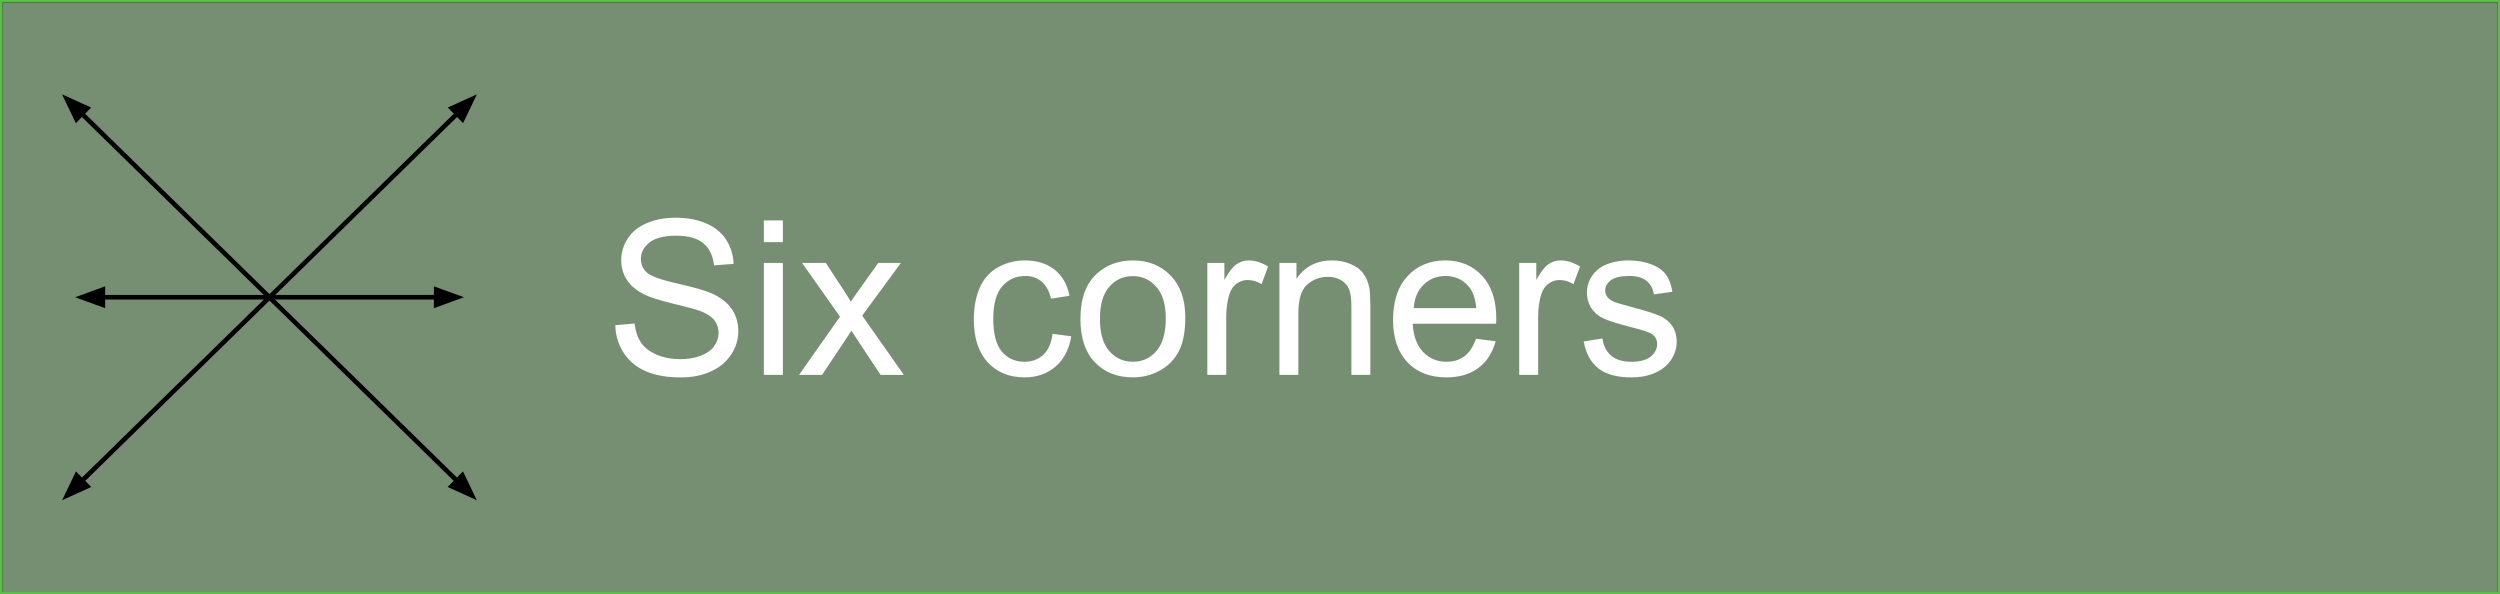 <svg version="1.1" viewBox="0.0 0.0 540.472 128.504" fill="none" stroke="none" stroke-linecap="square" stroke-miterlimit="10" xmlns:xlink="http://www.w3.org/1999/xlink" xmlns="http://www.w3.org/2000/svg"><rect x="0.0" y="0.0" width="540.472" height="128.504" fill="#808080" stroke="none"/><clipPath id="p.0"><path d="m0 0l540.472 0l0 128.504l-540.472 0l0 -128.504z" clip-rule="nonzero"/></clipPath><g clip-path="url(#p.0)"><path fill="#5cbe4a" fill-opacity="0.247" d="m0 0l540.472 0l0 128.504l-540.472 0z" fill-rule="evenodd"/><path fill="#000000" fill-opacity="0.0" d="m0 0.013l540.472 0l0 128.504l-540.472 0z" fill-rule="evenodd"/><path stroke="#000000" stroke-width="1.0" stroke-linejoin="round" stroke-linecap="butt" d="m0 0.013l540.472 0l0 128.504l-540.472 0z" fill-rule="evenodd"/><path fill="#000000" fill-opacity="0.0" d="m0 -0.016l540.472 0l0 128.504l-540.472 0z" fill-rule="evenodd"/><path stroke="#5cbe4a" stroke-width="1.0" stroke-linejoin="round" stroke-linecap="butt" d="m0 -0.016l540.472 0l0 128.504l-540.472 0z" fill-rule="evenodd"/><path fill="#ffffff" d="m133.019 70.302l4.172 -0.359q0.297 2.5 1.375 4.109q1.078 1.609 3.359 2.609q2.281 0.984 5.125 0.984q2.531 0 4.469 -0.75q1.938 -0.75 2.875 -2.062q0.953 -1.312 0.953 -2.859q0 -1.578 -0.922 -2.75q-0.906 -1.172 -3.0 -1.969q-1.344 -0.531 -5.953 -1.625q-4.594 -1.109 -6.438 -2.094q-2.391 -1.25 -3.562 -3.109q-1.172 -1.859 -1.172 -4.156q0 -2.531 1.422 -4.719q1.438 -2.203 4.188 -3.344q2.766 -1.141 6.141 -1.141q3.719 0 6.547 1.203q2.844 1.188 4.359 3.516q1.531 2.328 1.641 5.266l-4.234 0.312q-0.344 -3.172 -2.312 -4.781q-1.969 -1.625 -5.812 -1.625q-4.016 0 -5.859 1.484q-1.828 1.469 -1.828 3.531q0 1.797 1.312 2.969q1.266 1.156 6.656 2.375q5.391 1.219 7.391 2.125q2.922 1.344 4.312 3.406q1.391 2.062 1.391 4.75q0 2.672 -1.531 5.031q-1.531 2.359 -4.391 3.672q-2.859 1.297 -6.438 1.297q-4.531 0 -7.594 -1.312q-3.062 -1.328 -4.812 -3.969q-1.734 -2.656 -1.828 -6.016zm32.119 -17.953l0 -4.703l4.109 0l0 4.703l-4.109 0zm0 28.688l0 -24.188l4.109 0l0 24.188l-4.109 0zm7.616 0l8.844 -12.578l-8.188 -11.609l5.125 0l3.719 5.672q1.047 1.609 1.688 2.703q1.0 -1.5 1.844 -2.656l4.078 -5.719l4.891 0l-8.359 11.391l9.0 12.797l-5.031 0l-4.969 -7.516l-1.312 -2.031l-6.359 9.547l-4.969 0zm54.806 -8.859l4.031 0.516q-0.656 4.172 -3.375 6.531q-2.719 2.359 -6.688 2.359q-4.969 0 -7.984 -3.25q-3.016 -3.25 -3.016 -9.297q0 -3.922 1.297 -6.859q1.297 -2.938 3.953 -4.406q2.656 -1.469 5.766 -1.469q3.953 0 6.453 2.0q2.5 1.984 3.219 5.641l-4.0 0.625q-0.562 -2.438 -2.016 -3.672q-1.438 -1.234 -3.484 -1.234q-3.109 0 -5.047 2.234q-1.938 2.219 -1.938 7.016q0 4.875 1.859 7.094q1.875 2.203 4.891 2.203q2.406 0 4.031 -1.469q1.625 -1.484 2.047 -4.562zm6.016 -3.234q0 -6.719 3.734 -9.953q3.125 -2.688 7.609 -2.688q5.0 0 8.156 3.266q3.172 3.266 3.172 9.031q0 4.672 -1.406 7.344q-1.391 2.672 -4.078 4.156q-2.672 1.484 -5.844 1.484q-5.078 0 -8.219 -3.25q-3.125 -3.266 -3.125 -9.391zm4.219 0q0 4.641 2.016 6.953q2.031 2.312 5.109 2.312q3.062 0 5.078 -2.312q2.031 -2.328 2.031 -7.094q0 -4.484 -2.047 -6.797q-2.031 -2.312 -5.062 -2.312q-3.078 0 -5.109 2.297q-2.016 2.297 -2.016 6.953zm23.214 12.094l0 -24.188l3.688 0l0 3.656q1.422 -2.562 2.609 -3.375q1.203 -0.828 2.625 -0.828q2.078 0 4.219 1.312l-1.406 3.812q-1.5 -0.891 -3.016 -0.891q-1.344 0 -2.422 0.812q-1.062 0.797 -1.516 2.234q-0.688 2.188 -0.688 4.781l0 12.672l-4.094 0zm15.584 0l0 -24.188l3.688 0l0 3.438q2.672 -3.984 7.703 -3.984q2.188 0 4.016 0.781q1.844 0.781 2.75 2.062q0.906 1.281 1.281 3.031q0.219 1.141 0.219 3.984l0 14.875l-4.094 0l0 -14.719q0 -2.5 -0.484 -3.734q-0.484 -1.25 -1.703 -1.984q-1.219 -0.75 -2.859 -0.75q-2.609 0 -4.516 1.672q-1.906 1.656 -1.906 6.297l0 13.219l-4.094 0zm42.51 -7.797l4.234 0.531q-1.0 3.719 -3.719 5.766q-2.703 2.047 -6.922 2.047q-5.312 0 -8.422 -3.266q-3.109 -3.266 -3.109 -9.172q0 -6.109 3.141 -9.469q3.156 -3.375 8.172 -3.375q4.844 0 7.922 3.297q3.078 3.297 3.078 9.297q0 0.359 -0.031 1.094l-18.031 0q0.219 3.984 2.25 6.109q2.031 2.109 5.062 2.109q2.25 0 3.844 -1.172q1.594 -1.188 2.531 -3.797zm-13.469 -6.625l13.516 0q-0.281 -3.047 -1.547 -4.578q-1.969 -2.375 -5.094 -2.375q-2.812 0 -4.75 1.891q-1.922 1.891 -2.125 5.062zm22.807 14.422l0 -24.188l3.688 0l0 3.656q1.422 -2.562 2.609 -3.375q1.203 -0.828 2.625 -0.828q2.078 0 4.219 1.312l-1.406 3.812q-1.5 -0.891 -3.016 -0.891q-1.344 0 -2.422 0.812q-1.062 0.797 -1.516 2.234q-0.688 2.188 -0.688 4.781l0 12.672l-4.094 0zm13.943 -7.219l4.047 -0.641q0.344 2.438 1.906 3.734q1.562 1.297 4.359 1.297q2.828 0 4.188 -1.141q1.375 -1.156 1.375 -2.703q0 -1.391 -1.203 -2.188q-0.844 -0.547 -4.188 -1.391q-4.516 -1.141 -6.266 -1.969q-1.734 -0.828 -2.641 -2.297q-0.891 -1.484 -0.891 -3.25q0 -1.625 0.734 -3.0q0.734 -1.375 2.016 -2.297q0.953 -0.703 2.609 -1.188q1.656 -0.484 3.547 -0.484q2.844 0 4.984 0.828q2.156 0.812 3.188 2.219q1.031 1.391 1.406 3.734l-4.0 0.547q-0.281 -1.859 -1.594 -2.906q-1.297 -1.062 -3.688 -1.062q-2.828 0 -4.047 0.938q-1.203 0.938 -1.203 2.188q0 0.797 0.5 1.438q0.5 0.656 1.578 1.094q0.609 0.234 3.625 1.047q4.344 1.156 6.062 1.906q1.719 0.734 2.703 2.156q0.984 1.406 0.984 3.5q0 2.047 -1.203 3.859q-1.188 1.812 -3.453 2.812q-2.25 0.984 -5.094 0.984q-4.719 0 -7.188 -1.953q-2.469 -1.969 -3.156 -5.812z" fill-rule="nonzero"/><path fill="#000000" fill-opacity="0.0" d="m13.411 20.391l89.669 87.748" fill-rule="evenodd"/><path stroke="#000000" stroke-width="1.0" stroke-linejoin="round" stroke-linecap="butt" d="m17.699 24.588l81.093 79.355" fill-rule="evenodd"/><path fill="#000000" stroke="#000000" stroke-width="1.0" stroke-linecap="butt" d="m18.854 23.407l-4.399 -1.993l2.088 4.355z" fill-rule="evenodd"/><path fill="#000000" stroke="#000000" stroke-width="1.0" stroke-linecap="butt" d="m97.636 105.123l4.399 1.993l-2.088 -4.355z" fill-rule="evenodd"/><path fill="#000000" fill-opacity="0.0" d="m103.104 20.391l-89.669 87.748" fill-rule="evenodd"/><path stroke="#000000" stroke-width="1.0" stroke-linejoin="round" stroke-linecap="butt" d="m98.815 24.588l-81.093 79.355" fill-rule="evenodd"/><path fill="#000000" stroke="#000000" stroke-width="1.0" stroke-linecap="butt" d="m99.971 25.768l2.088 -4.355l-4.399 1.993z" fill-rule="evenodd"/><path fill="#000000" stroke="#000000" stroke-width="1.0" stroke-linecap="butt" d="m16.567 102.762l-2.088 4.355l4.399 -1.993z" fill-rule="evenodd"/><path fill="#000000" fill-opacity="0.0" d="m16.236 64.262l84.063 0" fill-rule="evenodd"/><path stroke="#000000" stroke-width="1.0" stroke-linejoin="round" stroke-linecap="butt" d="m22.236 64.262l72.063 0" fill-rule="evenodd"/><path fill="#000000" stroke="#000000" stroke-width="1.0" stroke-linecap="butt" d="m22.236 62.61l-4.538 1.652l4.538 1.652z" fill-rule="evenodd"/><path fill="#000000" stroke="#000000" stroke-width="1.0" stroke-linecap="butt" d="m94.299 65.914l4.538 -1.652l-4.538 -1.652z" fill-rule="evenodd"/></g></svg>